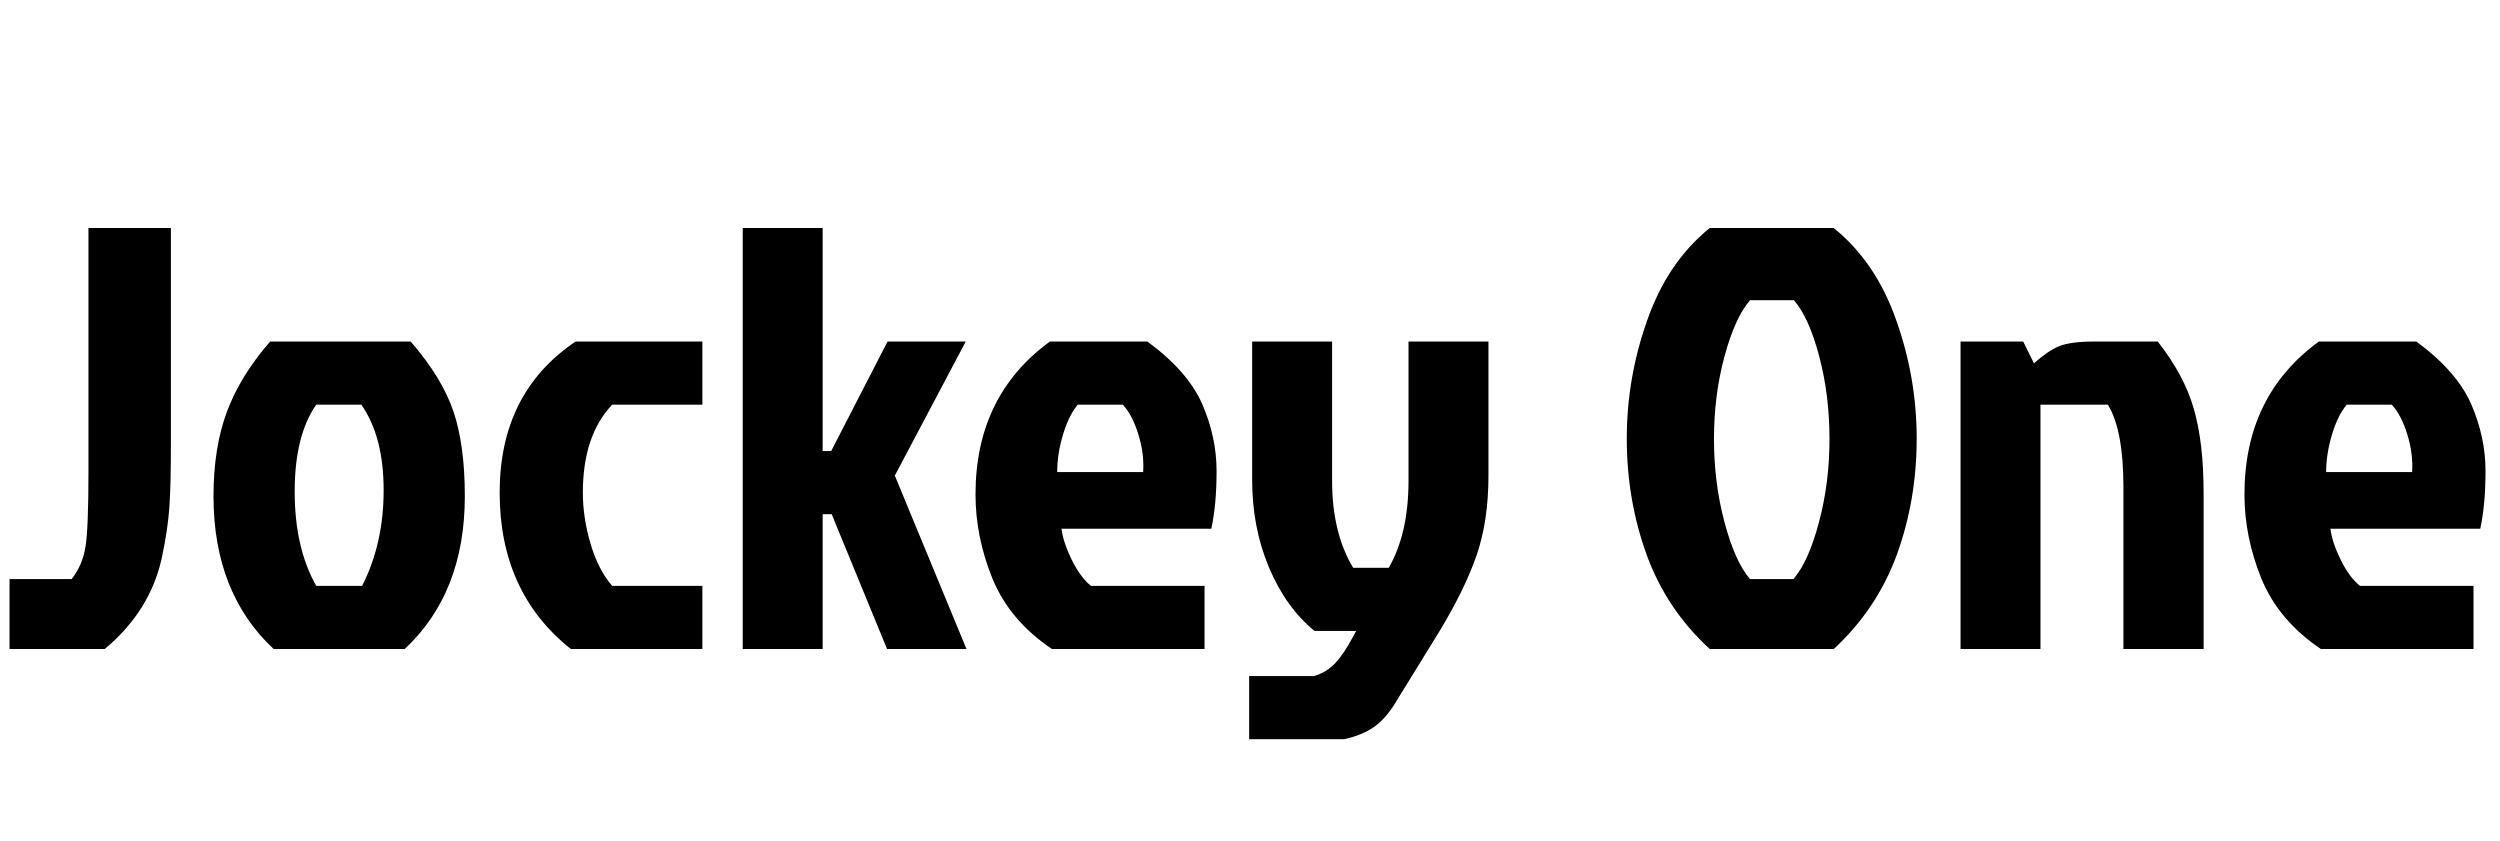 <svg xmlns="http://www.w3.org/2000/svg" xmlns:xlink="http://www.w3.org/1999/xlink" width="99.768" height="33.552"><path fill="black" d="M0.38 25.90L0.38 23.11L2.86 23.11Q3.29 22.56 3.41 21.83Q3.53 21.10 3.53 18.86L3.53 18.86L3.53 9.10L6.82 9.10L6.82 17.74Q6.82 19.34 6.76 20.23Q6.70 21.12 6.46 22.25L6.46 22.25Q6 24.38 4.18 25.90L4.18 25.90L0.38 25.90ZM16.15 25.90L16.15 25.90L10.92 25.90Q8.52 23.66 8.52 19.80L8.52 19.80Q8.52 17.86 9.06 16.42Q9.60 14.98 10.78 13.63L10.78 13.63L16.39 13.63Q17.64 15.07 18.10 16.43Q18.55 17.78 18.55 19.80L18.55 19.80Q18.55 23.66 16.15 25.90ZM12.62 23.38L12.62 23.38L14.45 23.38Q15.31 21.70 15.31 19.56Q15.31 17.42 14.42 16.15L14.42 16.15L12.62 16.15Q11.76 17.38 11.76 19.62Q11.76 21.86 12.62 23.38ZM23.26 19.66L23.26 19.66Q23.26 20.66 23.57 21.71Q23.88 22.75 24.43 23.38L24.43 23.38L28.03 23.38L28.03 25.90L22.78 25.90Q19.94 23.64 19.94 19.66Q19.94 15.67 22.97 13.63L22.97 13.63L28.03 13.63L28.03 16.15L24.43 16.15Q23.26 17.38 23.26 19.66ZM32.83 25.90L29.64 25.90L29.64 9.10L32.83 9.10L32.83 18L33.17 18L35.42 13.63L38.54 13.63L35.71 18.98L38.57 25.90L35.40 25.90L33.19 20.52L32.83 20.52L32.83 25.90ZM44.81 16.15L44.81 16.15L43.01 16.15Q42.65 16.58 42.42 17.35Q42.19 18.12 42.19 18.84L42.19 18.84L45.62 18.84Q45.67 18.12 45.43 17.34Q45.19 16.56 44.81 16.15ZM43.54 23.38L48.07 23.38L48.07 25.90L41.98 25.90Q40.30 24.77 39.61 23.10Q38.93 21.43 38.93 19.73L38.93 19.73Q38.93 15.79 41.90 13.63L41.90 13.63L45.79 13.63Q47.40 14.81 47.98 16.13Q48.55 17.45 48.55 18.79Q48.55 20.14 48.34 21.10L48.34 21.10L42.36 21.10Q42.43 21.65 42.78 22.36Q43.13 23.06 43.54 23.38L43.54 23.38ZM49.97 19.15L49.97 19.15L49.97 13.63L53.16 13.63L53.16 19.18Q53.16 21.26 54.00 22.66L54.00 22.66L55.42 22.66Q56.21 21.29 56.21 19.18L56.21 19.18L56.21 13.63L59.40 13.63L59.40 18.98Q59.40 20.78 58.93 22.15Q58.46 23.52 57.41 25.25L57.41 25.25L55.80 27.86Q55.37 28.61 54.89 28.97Q54.41 29.33 53.64 29.50L53.64 29.50L49.85 29.50L49.85 26.98L52.44 26.98Q52.94 26.83 53.28 26.47Q53.62 26.11 53.98 25.44L53.98 25.44L54.12 25.18L52.46 25.18Q51.31 24.24 50.64 22.64Q49.97 21.05 49.97 19.15ZM68.23 9.10L73.18 9.10Q74.86 10.46 75.67 12.77Q76.49 15.07 76.49 17.51Q76.49 19.94 75.70 22.13Q74.90 24.31 73.18 25.90L73.18 25.90L68.23 25.90Q66.50 24.31 65.71 22.13Q64.92 19.94 64.92 17.51Q64.92 15.07 65.74 12.77Q66.55 10.46 68.23 9.10L68.23 9.10ZM69.84 23.11L69.84 23.11L71.57 23.11Q72.17 22.42 72.59 20.84Q73.01 19.27 73.01 17.52Q73.01 15.77 72.60 14.22Q72.19 12.67 71.59 11.98L71.59 11.98L69.84 11.98Q69.24 12.67 68.82 14.22Q68.40 15.77 68.40 17.52Q68.40 19.27 68.82 20.84Q69.24 22.42 69.84 23.11ZM83.57 13.63L83.57 13.63L86.11 13.63Q87.17 14.98 87.55 16.32Q87.94 17.66 87.94 19.68L87.94 19.68L87.94 25.90L84.74 25.90L84.74 19.44Q84.74 17.16 84.12 16.15L84.12 16.15L81.43 16.15L81.43 25.90L78.24 25.90L78.24 13.63L80.74 13.63L81.17 14.50Q81.70 14.02 82.16 13.82Q82.63 13.63 83.57 13.63ZM95.45 16.15L95.45 16.15L93.65 16.15Q93.29 16.58 93.06 17.35Q92.83 18.12 92.83 18.84L92.83 18.84L96.26 18.84Q96.31 18.12 96.07 17.34Q95.83 16.56 95.45 16.15ZM94.18 23.38L98.71 23.38L98.71 25.90L92.62 25.90Q90.94 24.77 90.25 23.10Q89.57 21.43 89.57 19.73L89.57 19.73Q89.57 15.79 92.54 13.63L92.54 13.63L96.43 13.63Q98.04 14.81 98.62 16.13Q99.19 17.45 99.19 18.79Q99.19 20.14 98.98 21.10L98.98 21.10L93 21.10Q93.07 21.65 93.42 22.36Q93.77 23.06 94.18 23.38L94.18 23.38Z"/></svg>